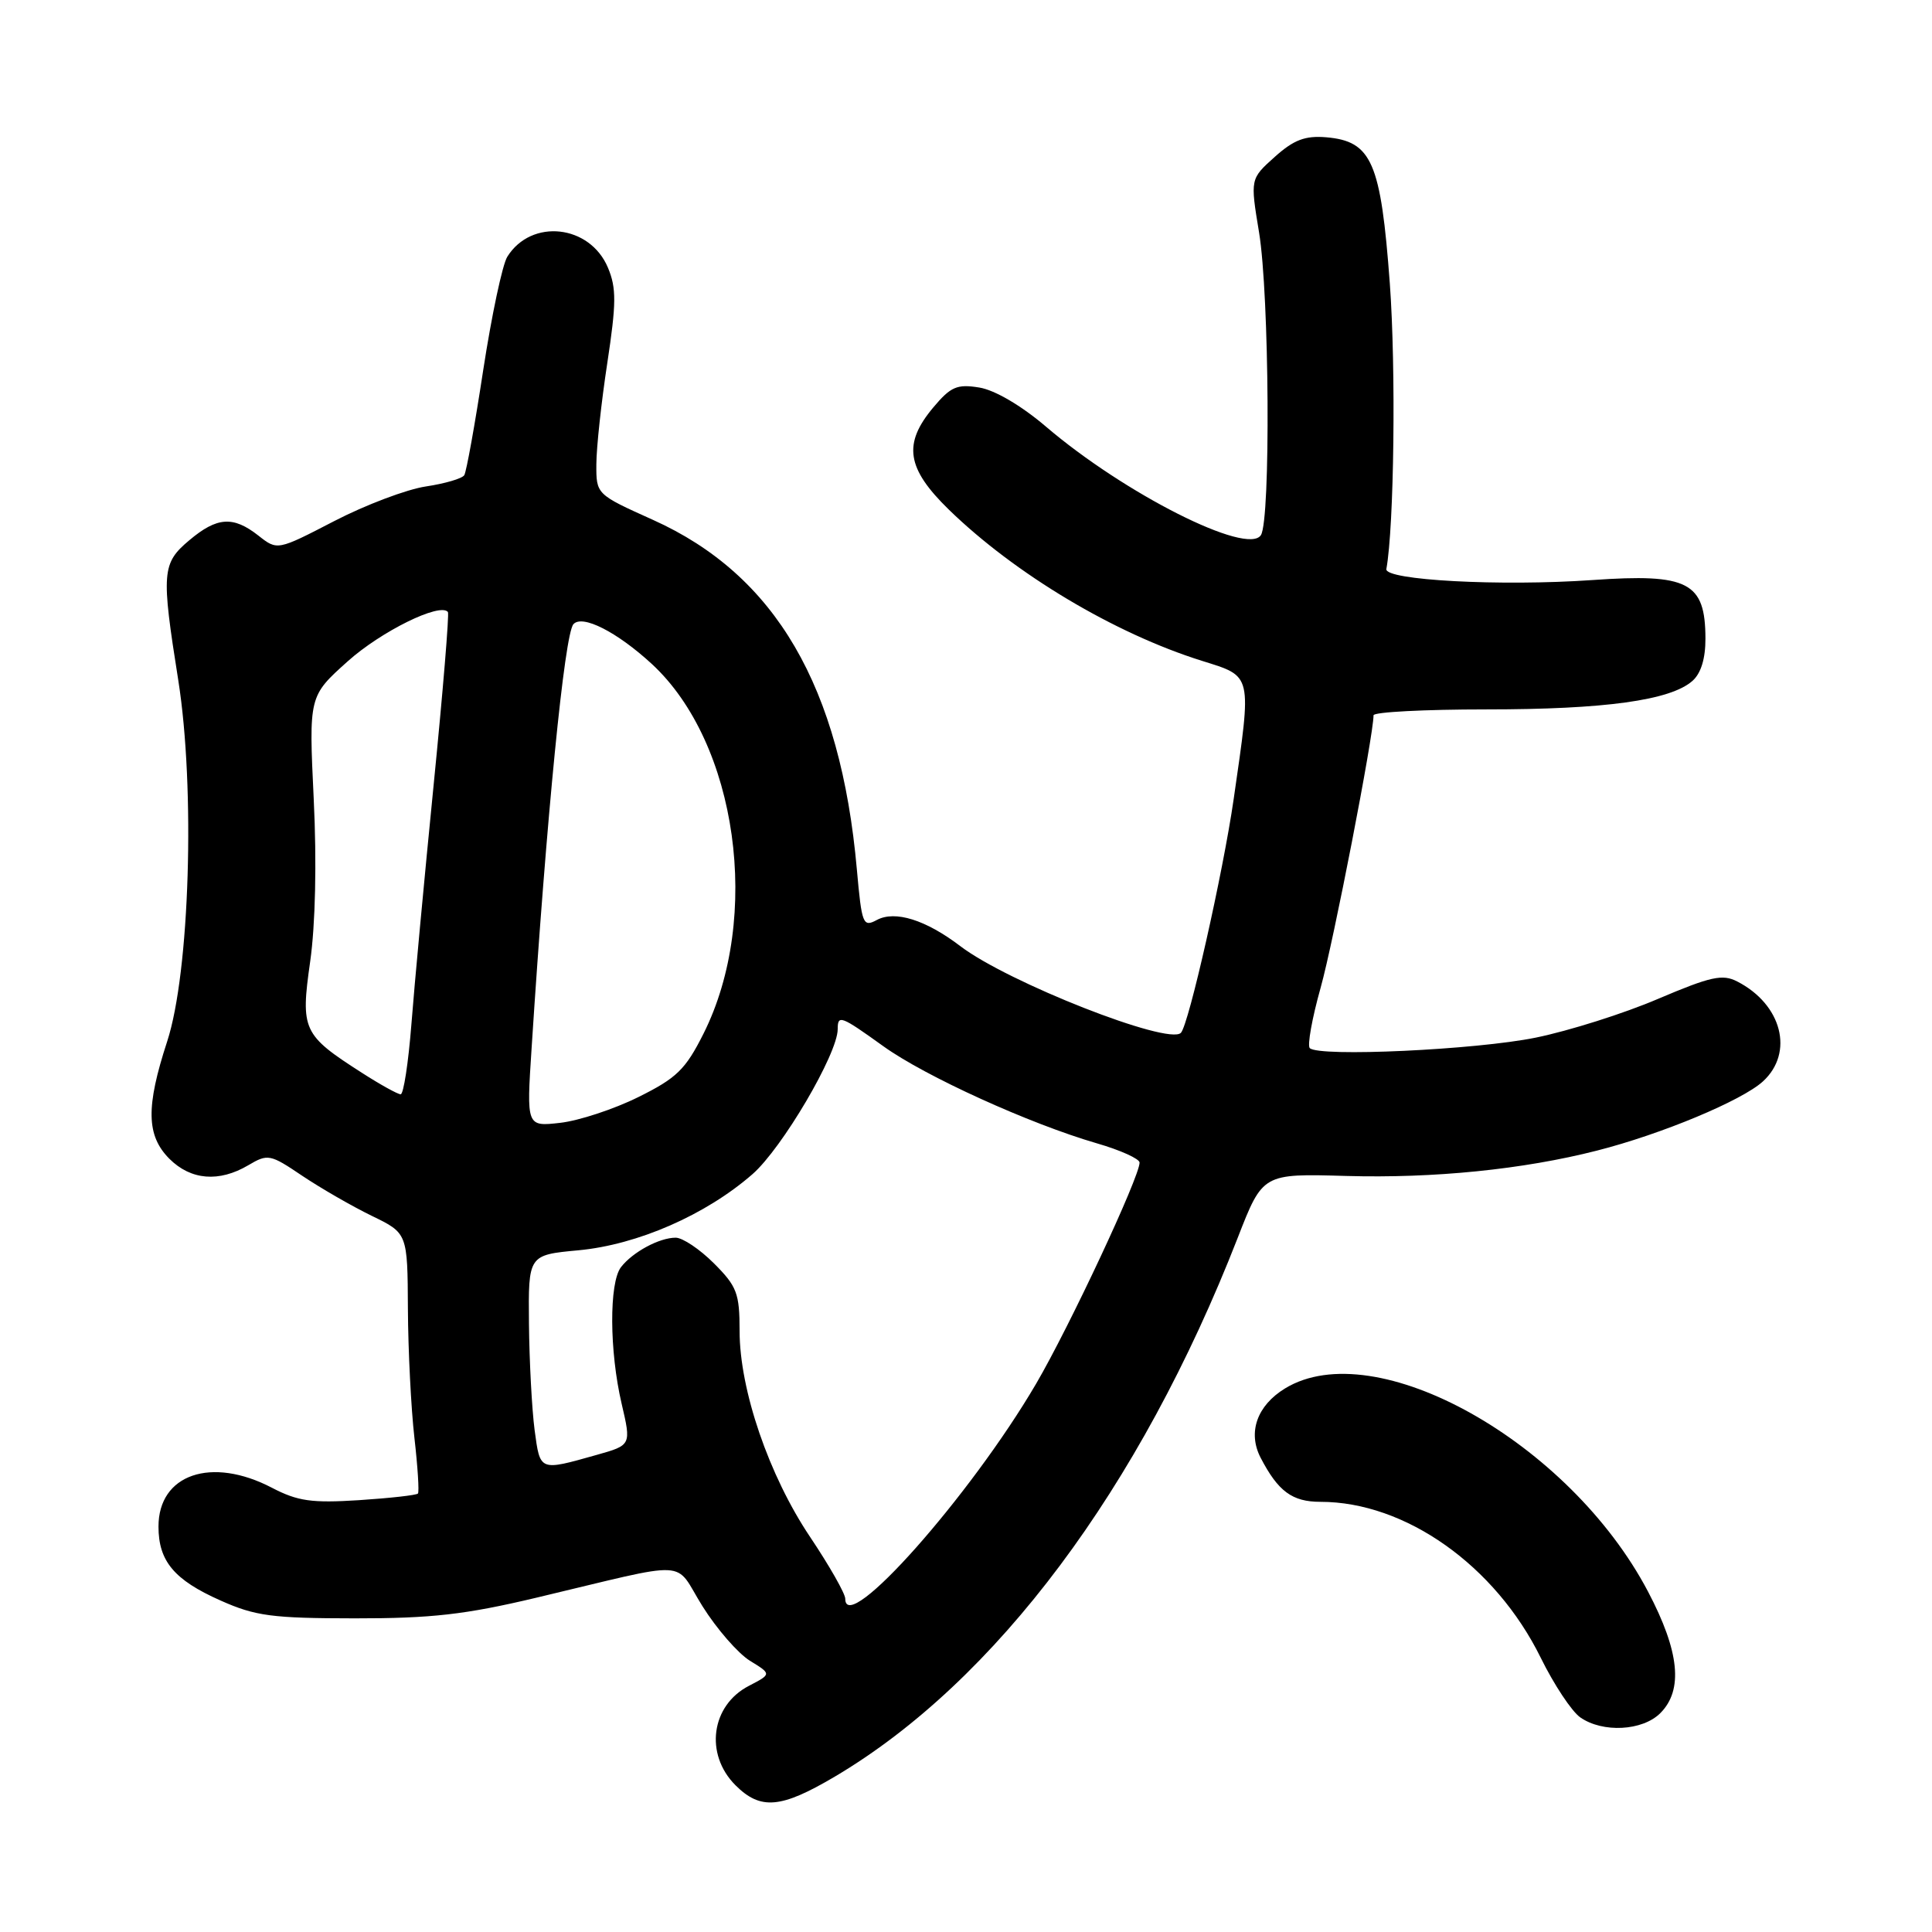 <?xml version="1.0" encoding="UTF-8" standalone="no"?>
<!DOCTYPE svg PUBLIC "-//W3C//DTD SVG 1.1//EN" "http://www.w3.org/Graphics/SVG/1.1/DTD/svg11.dtd" >
<svg xmlns="http://www.w3.org/2000/svg" xmlns:xlink="http://www.w3.org/1999/xlink" version="1.1" viewBox="0 0 256 256">
 <g >
 <path fill="currentColor"
d=" M 110.62 235.41 C 131.94 222.79 151.05 197.24 164.01 164.00 C 167.32 155.50 167.32 155.50 178.37 155.82 C 190.01 156.15 201.82 154.96 211.61 152.46 C 220.14 150.29 230.80 145.84 233.59 143.30 C 237.76 139.49 236.12 133.09 230.19 130.05 C 228.23 129.04 226.68 129.39 219.69 132.36 C 215.19 134.29 207.90 136.59 203.50 137.49 C 195.57 139.11 174.76 140.08 173.55 138.88 C 173.21 138.54 173.85 134.94 174.99 130.88 C 176.70 124.78 182.00 97.47 182.00 94.78 C 182.00 94.35 188.73 94.00 196.95 94.00 C 212.67 94.00 221.33 92.80 224.25 90.23 C 225.39 89.23 225.99 87.26 225.98 84.60 C 225.96 77.13 223.71 75.97 211.00 76.86 C 198.84 77.71 183.43 76.88 183.70 75.40 C 184.73 69.76 184.98 48.78 184.16 37.58 C 182.97 21.47 181.77 18.71 175.73 18.19 C 172.94 17.96 171.44 18.52 168.91 20.79 C 165.66 23.70 165.66 23.70 166.83 30.79 C 168.20 39.07 168.38 68.85 167.08 70.90 C 165.33 73.67 148.99 65.42 138.57 56.51 C 135.32 53.74 131.81 51.68 129.76 51.35 C 126.82 50.87 125.98 51.23 123.68 53.97 C 119.61 58.81 120.11 62.06 125.75 67.55 C 134.52 76.07 147.67 83.93 159.25 87.56 C 166.00 89.68 165.88 89.15 163.47 105.87 C 162.06 115.65 157.51 135.83 156.47 136.86 C 154.81 138.53 133.53 130.16 127.25 125.37 C 122.67 121.88 118.60 120.61 116.19 121.90 C 114.35 122.89 114.19 122.49 113.54 115.22 C 111.38 90.95 102.77 76.19 86.51 68.88 C 79.00 65.50 79.00 65.50 79.02 61.50 C 79.03 59.30 79.68 53.27 80.47 48.10 C 81.67 40.19 81.69 38.18 80.56 35.48 C 78.17 29.76 70.41 28.91 67.22 34.02 C 66.57 35.06 65.14 41.81 64.03 49.03 C 62.93 56.25 61.80 62.52 61.52 62.96 C 61.25 63.41 58.95 64.08 56.42 64.46 C 53.89 64.84 48.43 66.90 44.28 69.05 C 36.75 72.95 36.75 72.95 34.24 70.97 C 30.89 68.34 28.76 68.49 25.08 71.59 C 21.45 74.64 21.35 75.84 23.62 90.12 C 25.89 104.47 25.14 128.85 22.15 138.00 C 19.31 146.69 19.39 150.48 22.45 153.55 C 25.29 156.38 29.02 156.69 32.90 154.40 C 35.49 152.87 35.79 152.92 40.05 155.80 C 42.50 157.44 46.64 159.83 49.25 161.10 C 54.00 163.40 54.00 163.40 54.05 173.45 C 54.08 178.98 54.47 186.65 54.91 190.50 C 55.35 194.35 55.56 197.68 55.38 197.90 C 55.19 198.12 51.68 198.51 47.57 198.78 C 41.30 199.18 39.45 198.92 36.02 197.13 C 28.00 192.95 21.00 195.35 21.00 202.28 C 21.00 206.86 23.08 209.35 29.21 212.07 C 33.84 214.14 36.05 214.43 47.00 214.44 C 57.16 214.45 61.65 213.94 71.00 211.72 C 92.05 206.72 89.17 206.58 93.08 212.83 C 94.96 215.83 97.79 219.08 99.37 220.06 C 102.24 221.82 102.24 221.82 99.24 223.38 C 94.22 225.97 93.34 232.43 97.45 236.55 C 100.78 239.87 103.46 239.64 110.62 235.41 Z  M 220.00 227.00 C 223.06 223.94 222.55 218.84 218.38 210.91 C 207.96 191.07 182.24 176.68 170.28 183.97 C 166.56 186.24 165.30 189.80 167.04 193.16 C 169.36 197.62 171.22 199.00 174.97 199.00 C 186.22 199.00 198.13 207.43 204.15 219.65 C 205.90 223.21 208.26 226.77 209.39 227.56 C 212.36 229.64 217.64 229.36 220.00 227.00 Z  M 112.00 211.84 C 112.00 211.16 109.91 207.49 107.36 203.68 C 101.89 195.54 98.00 184.17 98.00 176.36 C 98.00 171.37 97.65 170.45 94.60 167.40 C 92.73 165.53 90.45 164.00 89.53 164.00 C 87.36 164.00 83.82 165.91 82.28 167.91 C 80.70 169.98 80.74 179.03 82.37 186.00 C 83.65 191.49 83.65 191.49 79.07 192.78 C 71.44 194.93 71.58 194.98 70.84 189.50 C 70.48 186.75 70.14 180.40 70.09 175.39 C 70.00 166.29 70.00 166.29 76.65 165.67 C 84.47 164.94 93.51 160.99 99.70 155.59 C 103.63 152.16 111.00 139.63 111.00 136.37 C 111.00 134.42 111.41 134.58 117.06 138.64 C 122.60 142.62 136.43 148.91 145.35 151.50 C 148.46 152.40 151.00 153.55 151.00 154.05 C 151.00 155.95 141.69 175.84 137.28 183.37 C 128.56 198.25 112.00 216.90 112.00 211.84 Z  M 70.44 138.89 C 72.43 108.06 74.80 84.04 75.98 82.71 C 77.15 81.39 81.75 83.73 86.36 87.97 C 97.72 98.45 100.95 121.57 93.21 136.98 C 90.83 141.72 89.65 142.86 84.58 145.37 C 81.36 146.97 76.70 148.50 74.24 148.78 C 69.76 149.29 69.76 149.29 70.44 138.89 Z  M 47.95 142.15 C 40.11 137.13 39.81 136.48 41.10 127.41 C 41.79 122.53 41.98 114.27 41.57 105.88 C 40.92 92.25 40.92 92.25 46.06 87.64 C 50.48 83.67 58.30 79.81 59.35 81.09 C 59.54 81.32 58.69 91.62 57.46 104.00 C 56.23 116.38 54.90 130.66 54.51 135.75 C 54.11 140.84 53.47 145.00 53.09 145.00 C 52.71 145.00 50.39 143.72 47.95 142.15 Z "/>
</g>
</svg>
